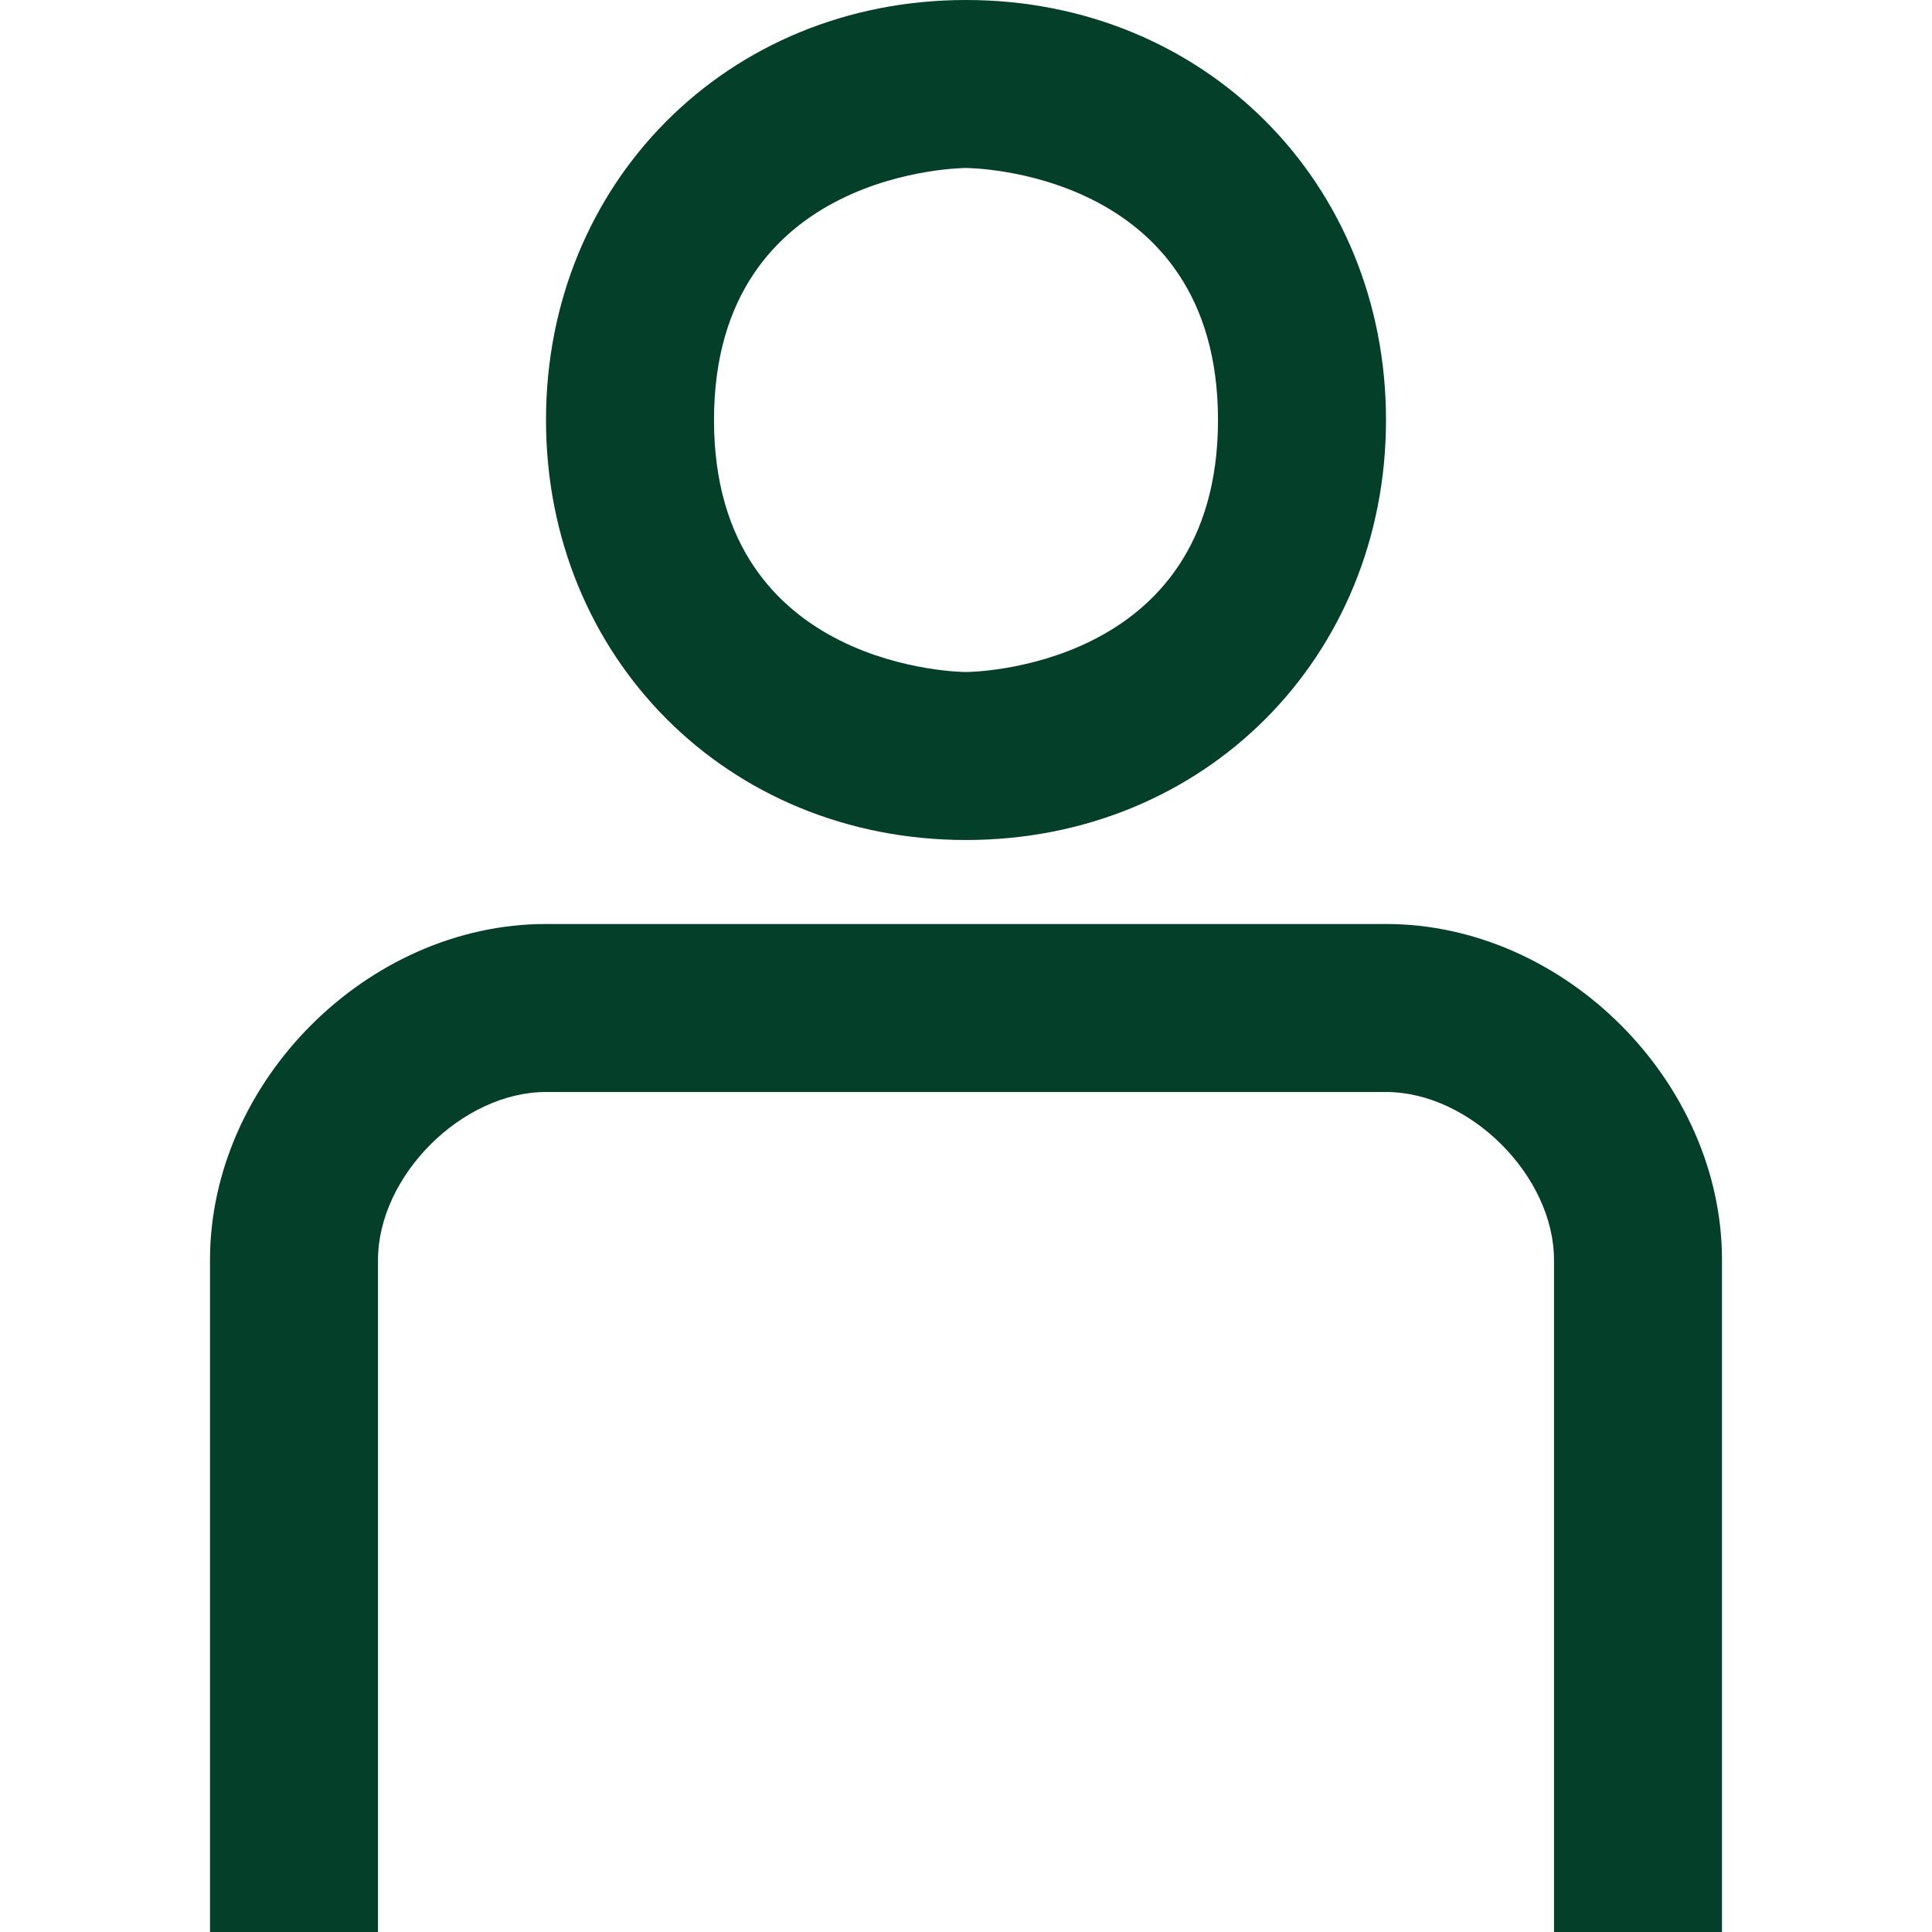 <svg width="23" height="23" viewBox="0 0 23 23" fill="none" xmlns="http://www.w3.org/2000/svg">
<path fill-rule="evenodd" clip-rule="evenodd" d="M16.5 5C16.5 7.823 14.34 10 11.5 10C8.66 10 6.5 7.823 6.5 5C6.5 2.177 8.66 0 11.5 0C14.34 0 16.5 2.177 16.5 5ZM14.5 5C14.5 8 11.5 8 11.5 8C11.5 8 8.5 8 8.5 5C8.5 2 11.5 2 11.5 2C11.5 2 14.5 2 14.5 5Z" fill="#033F29"/>
<path d="M18.5 15C18.5 14 17.5 13 16.5 13H11.5H6.5C5.5 13 4.5 14 4.5 15V23H2.5V15C2.5 12.883 4.37 11 6.5 11H16.5C18.63 11 20.5 12.883 20.5 15V23H18.5V15Z" fill="#033F29"/>
</svg>
